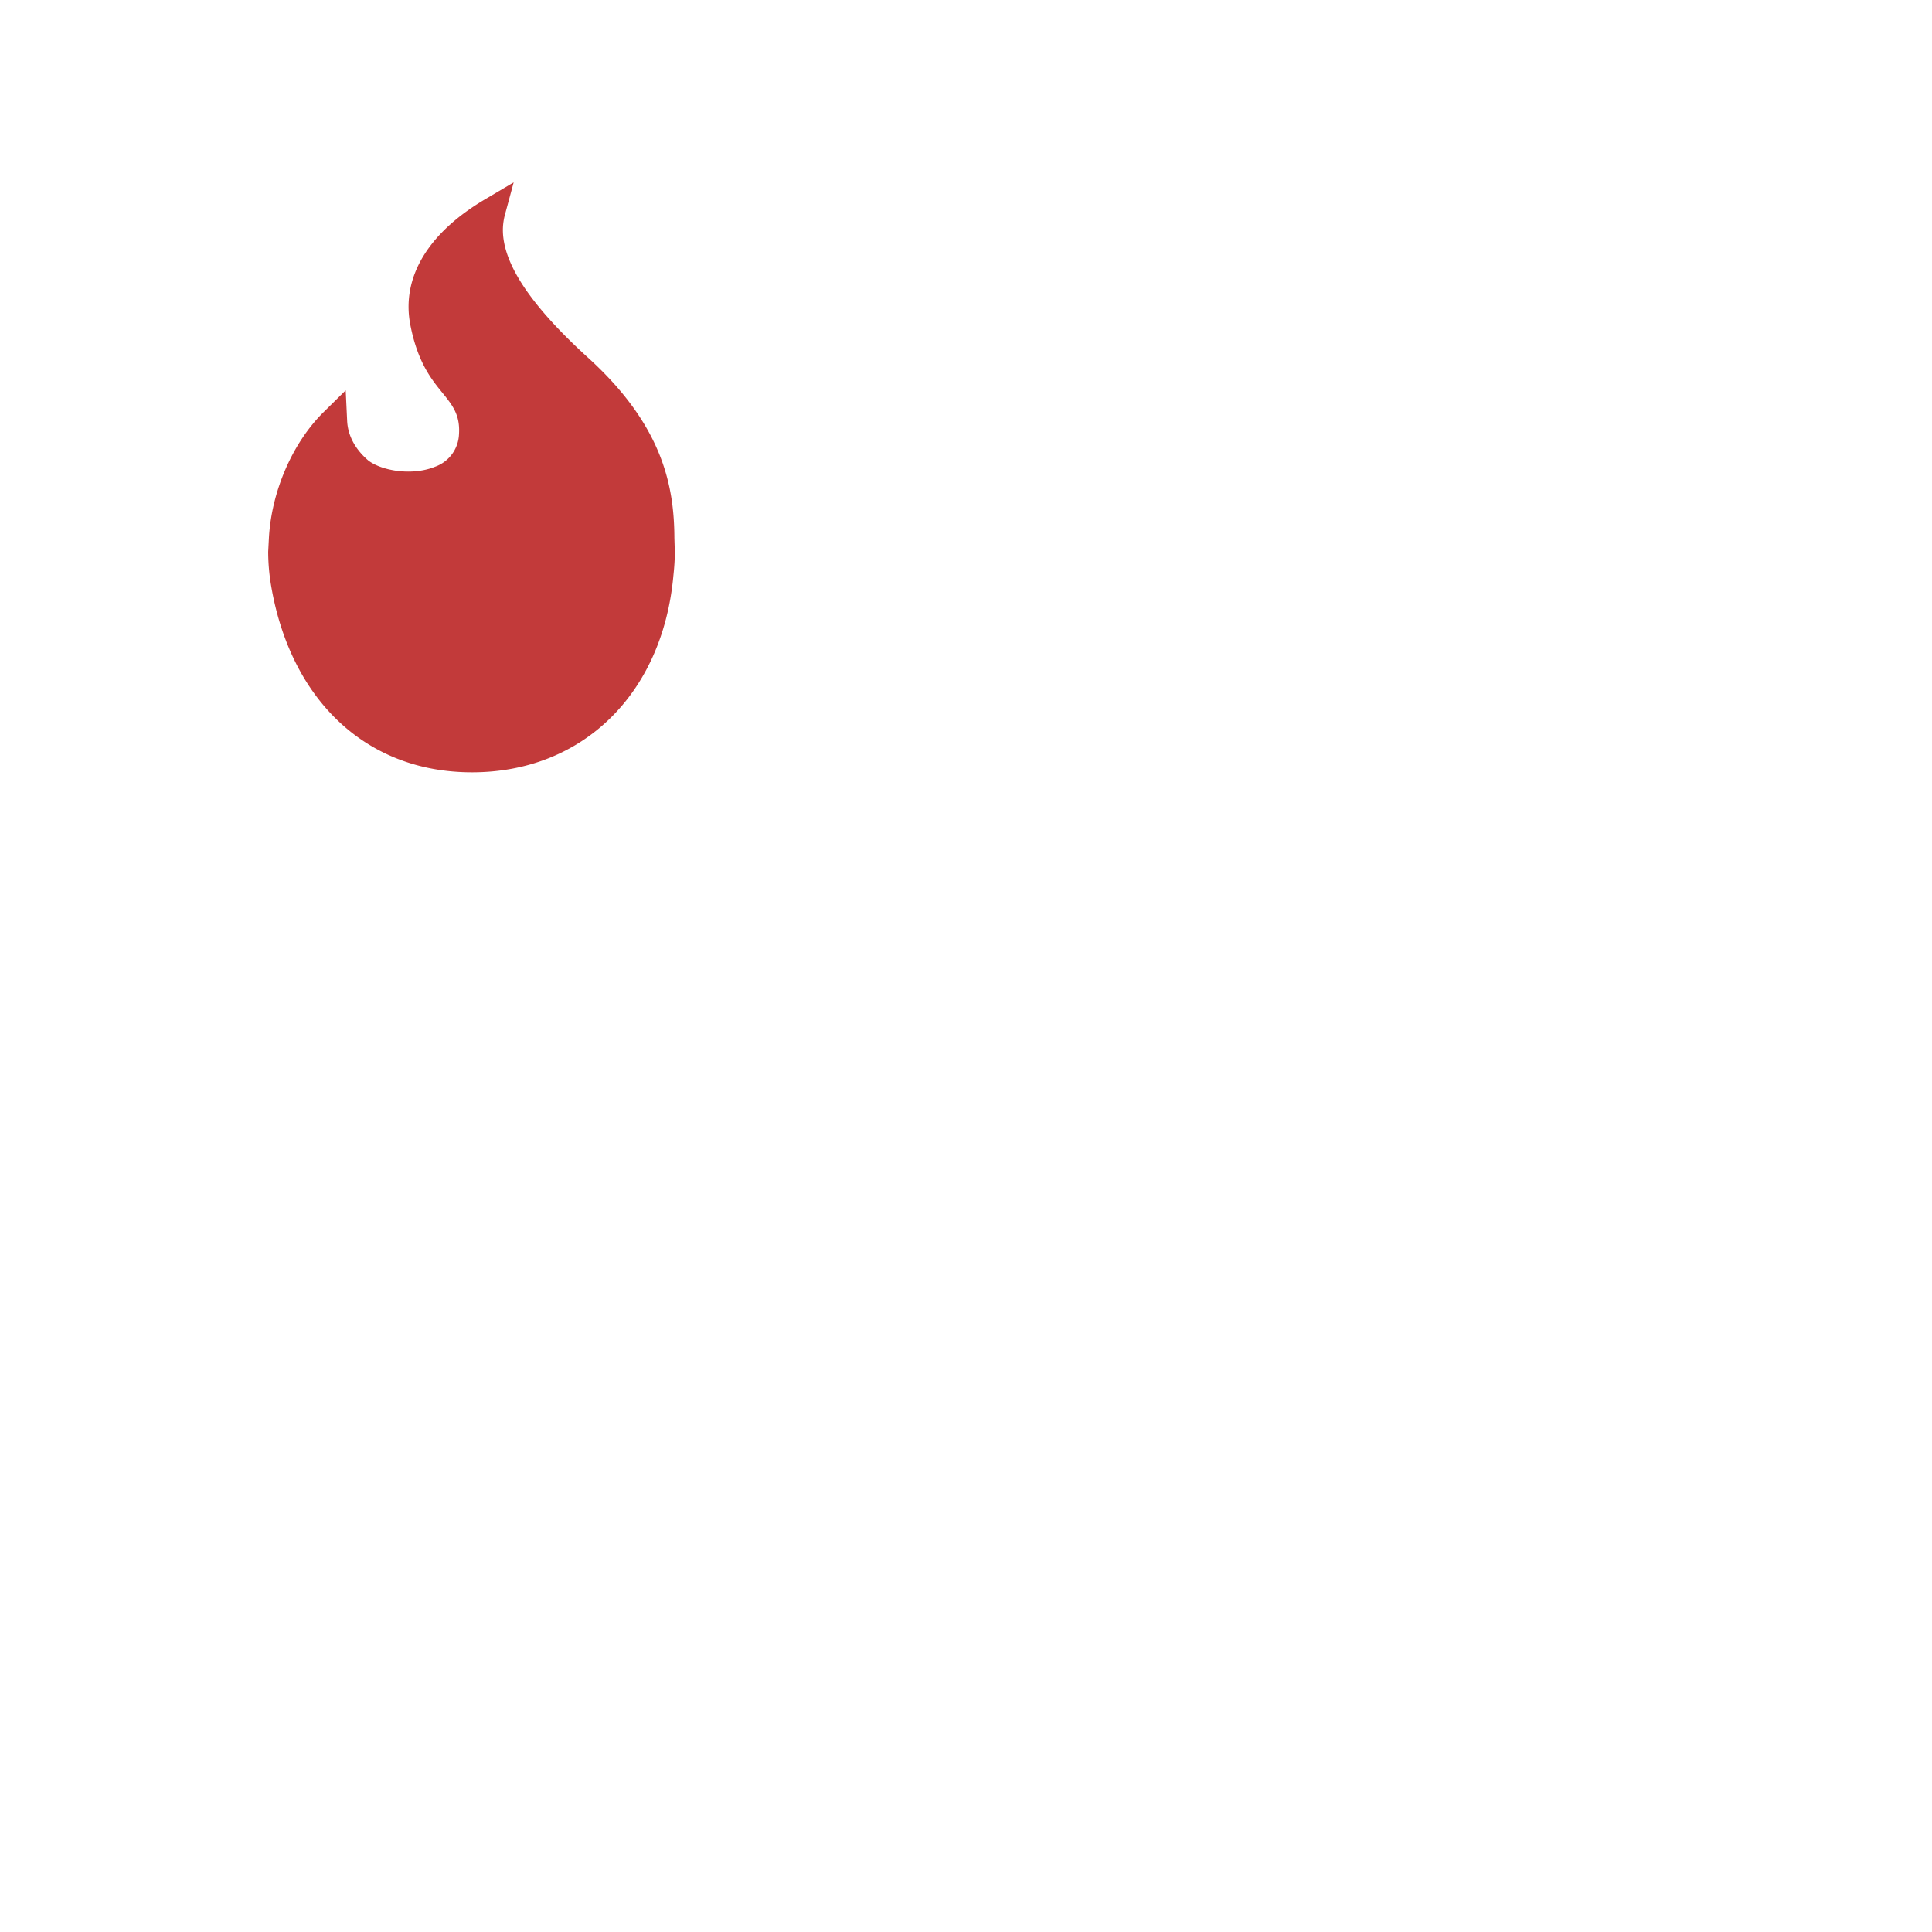 <svg xmlns="http://www.w3.org/2000/svg" viewBox="0 0 32 32" width="64" height="64"><path d="M11.177 9.139c0 .132-.009.261-.023.39-.176 1.959-1.5 3.263-3.336 3.263-1.781 0-3.017-1.232-3.33-3.106a3.407 3.407 0 01-.046-.547l.012-.229c.043-.771.39-1.577.909-2.087l.363-.358.024.509c.012.236.128.458.337.642.107.094.365.195.676.195.161 0 .314-.028.442-.08a.596.596 0 00.397-.532c.023-.325-.107-.486-.272-.69-.184-.226-.413-.507-.534-1.13-.15-.778.287-1.514 1.23-2.073l.482-.285-.146.54a.995.995 0 00-.032.213c-.02.567.444 1.273 1.417 2.157 1.242 1.13 1.419 2.14 1.423 2.98l.007.228z" fill="#c23a3a"></path></svg>